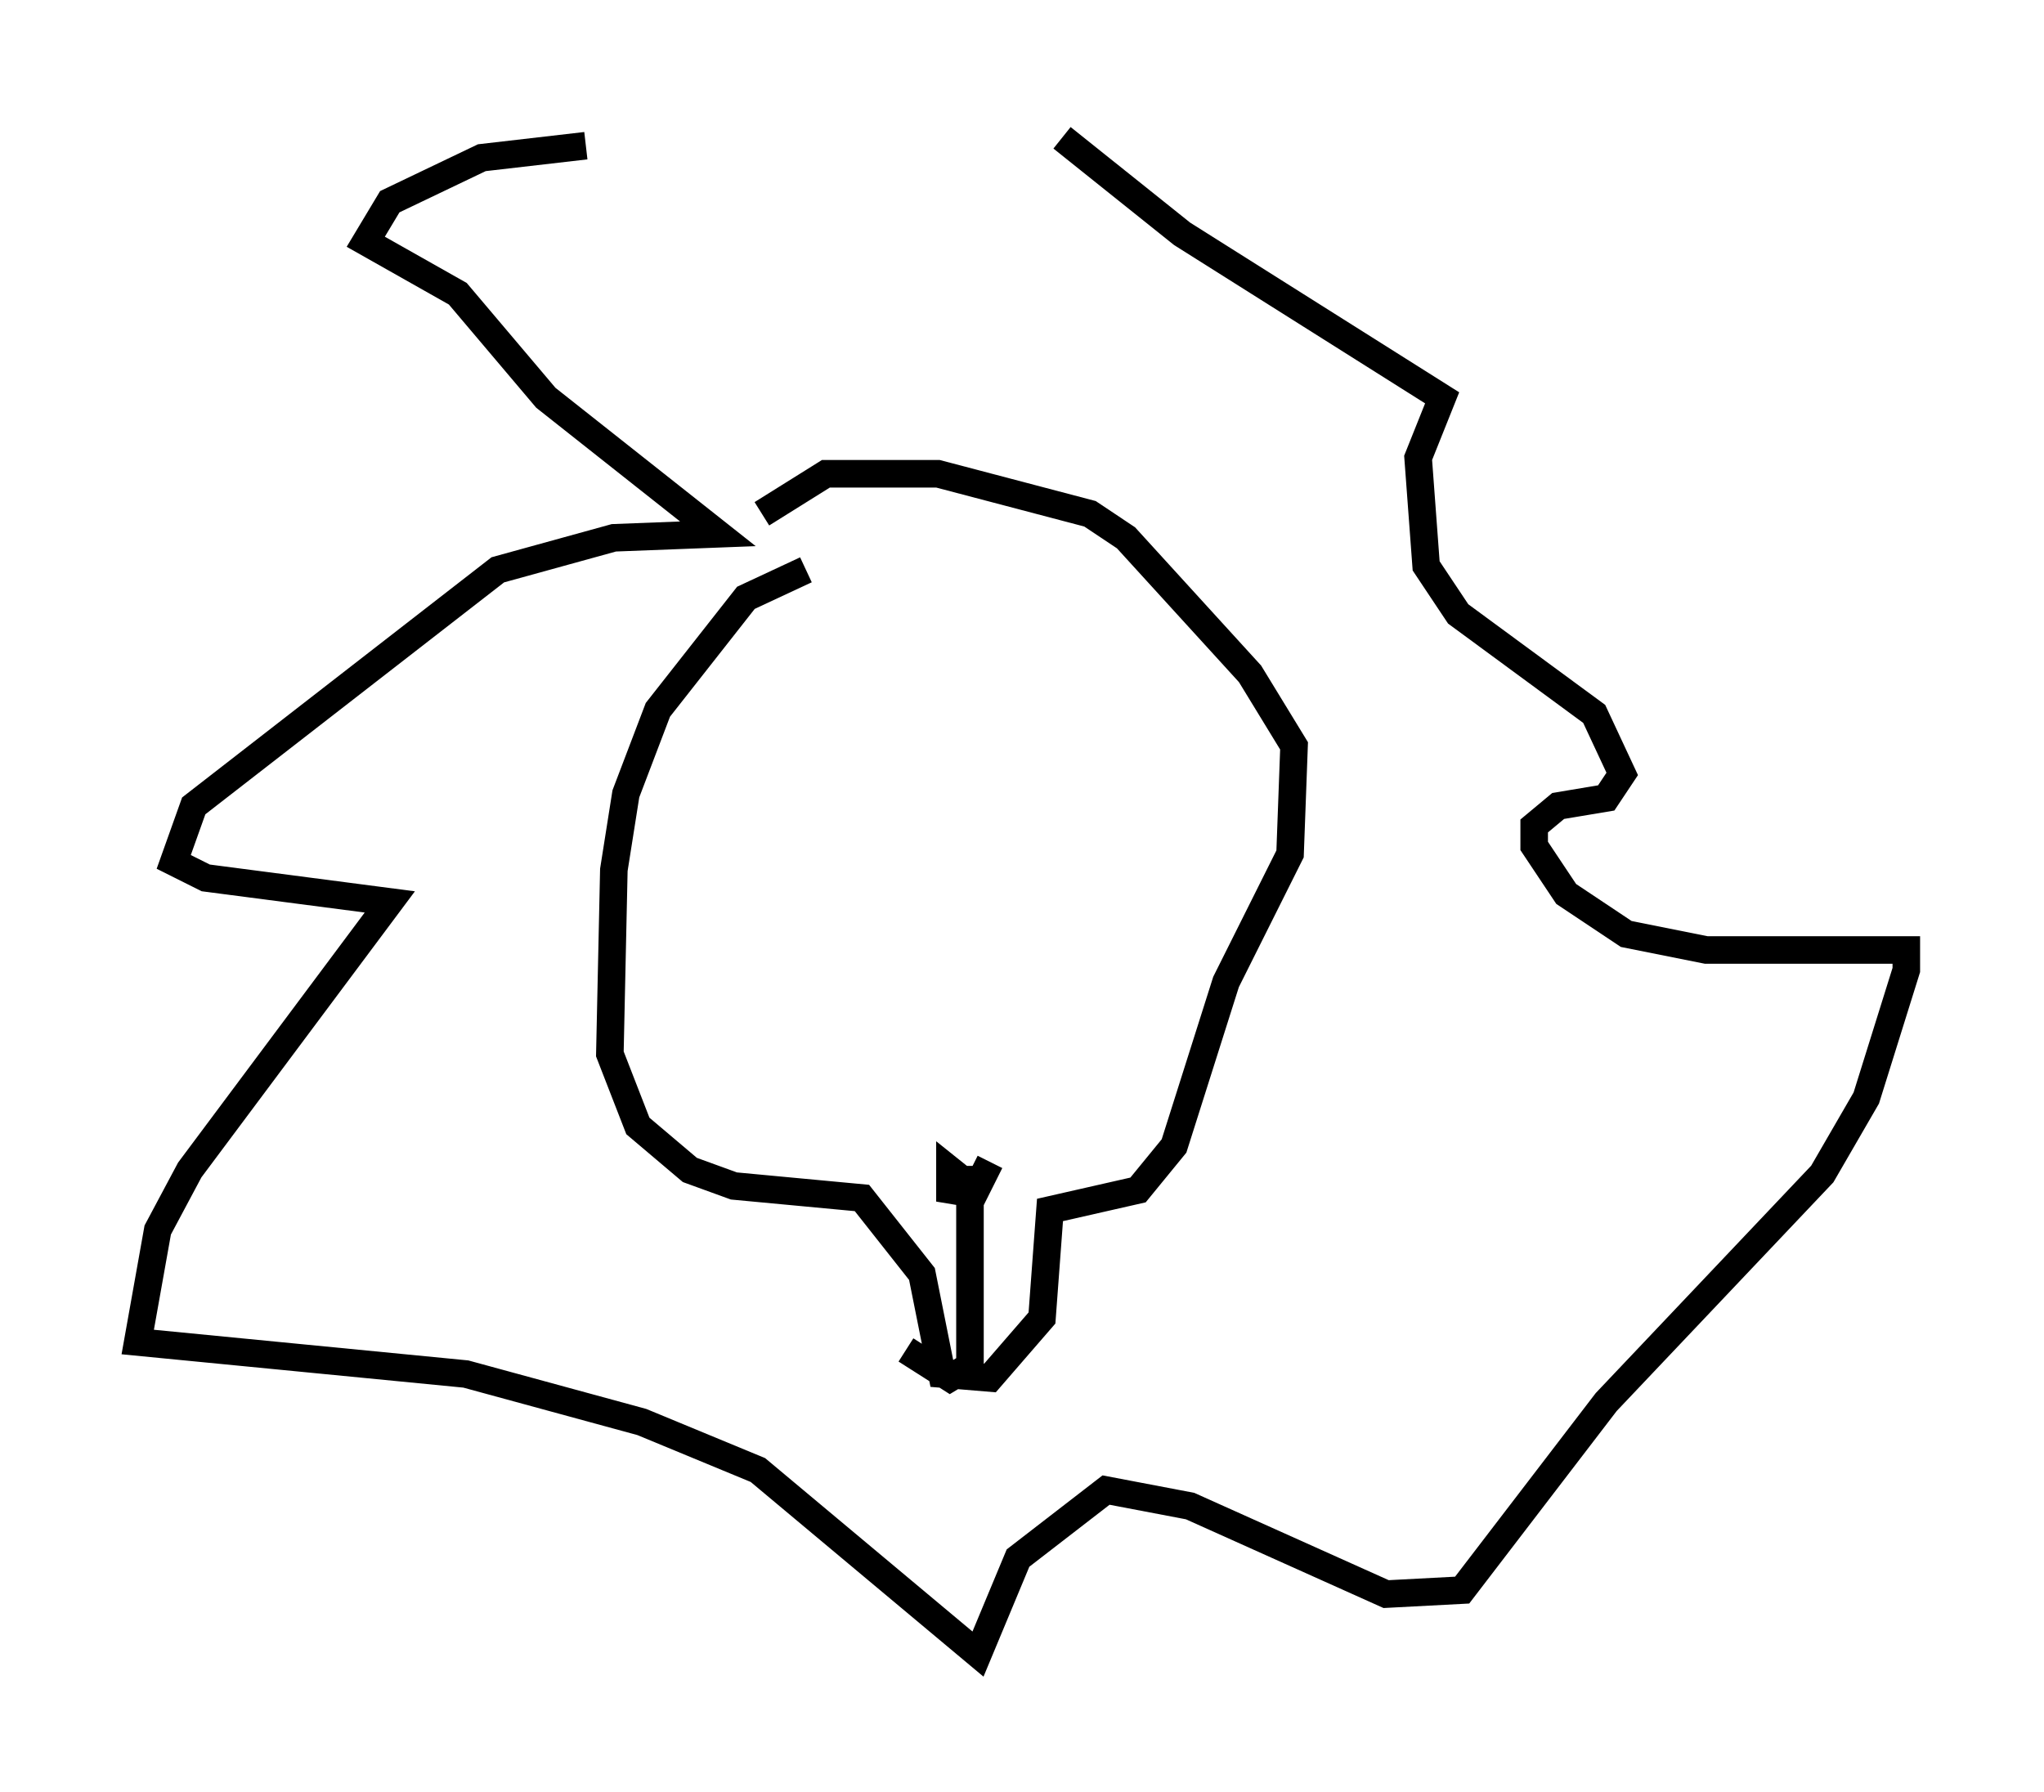 <?xml version="1.0" encoding="utf-8" ?>
<svg baseProfile="full" height="65.05" version="1.1" width="74.201" xmlns="http://www.w3.org/2000/svg" xmlns:ev="http://www.w3.org/2001/xml-events" xmlns:xlink="http://www.w3.org/1999/xlink"><defs /><rect fill="white" height="65.05" width="74.201" x="0" y="0" /><path d="M32.307, 20.542 m-3.05, 0.145 l-2.179, 1.017 -3.196, 4.067 l-1.162, 3.05 -0.436, 2.76 l-0.145, 6.682 1.017, 2.615 l1.888, 1.598 1.598, 0.581 l4.648, 0.436 2.179, 2.76 l0.726, 3.631 1.743, 0.145 l1.888, -2.179 0.291, -3.922 l3.196, -0.726 1.307, -1.598 l1.888, -5.955 2.324, -4.648 l0.145, -3.922 -1.598, -2.615 l-4.503, -4.939 -1.307, -0.872 l-5.52, -1.453 -4.067, 0.0 l-2.324, 1.453 m7.553, 24.402 l-0.726, -0.581 0.0, 0.726 l0.872, 0.145 0.581, -1.162 m0.0, 0.0 l0.0, 0.0 m-0.726, 0.145 l0.0, 7.263 -0.726, 0.436 l-1.598, -1.017 m-11.62, -43.721 l-3.777, 0.436 -3.341, 1.598 l-0.872, 1.453 3.341, 1.888 l3.196, 3.777 6.246, 4.939 l-3.777, 0.145 -4.212, 1.162 l-11.039, 8.57 -0.726, 2.034 l1.162, 0.581 6.682, 0.872 l-7.263, 9.732 -1.162, 2.179 l-0.726, 4.067 11.911, 1.162 l6.391, 1.743 4.212, 1.743 l7.989, 6.682 1.453, -3.486 l3.196, -2.469 3.05, 0.581 l7.117, 3.196 2.76, -0.145 l5.229, -6.827 7.844, -8.279 l1.598, -2.76 1.453, -4.648 l0.0, -0.726 -7.263, 0.0 l-2.905, -0.581 -2.179, -1.453 l-1.162, -1.743 0.0, -0.726 l0.872, -0.726 1.743, -0.291 l0.581, -0.872 -1.017, -2.179 l-4.939, -3.631 -1.162, -1.743 l-0.291, -3.922 0.872, -2.179 l-9.441, -5.955 -4.358, -3.486 " fill="none" stroke="black" stroke-width="1" /></svg>